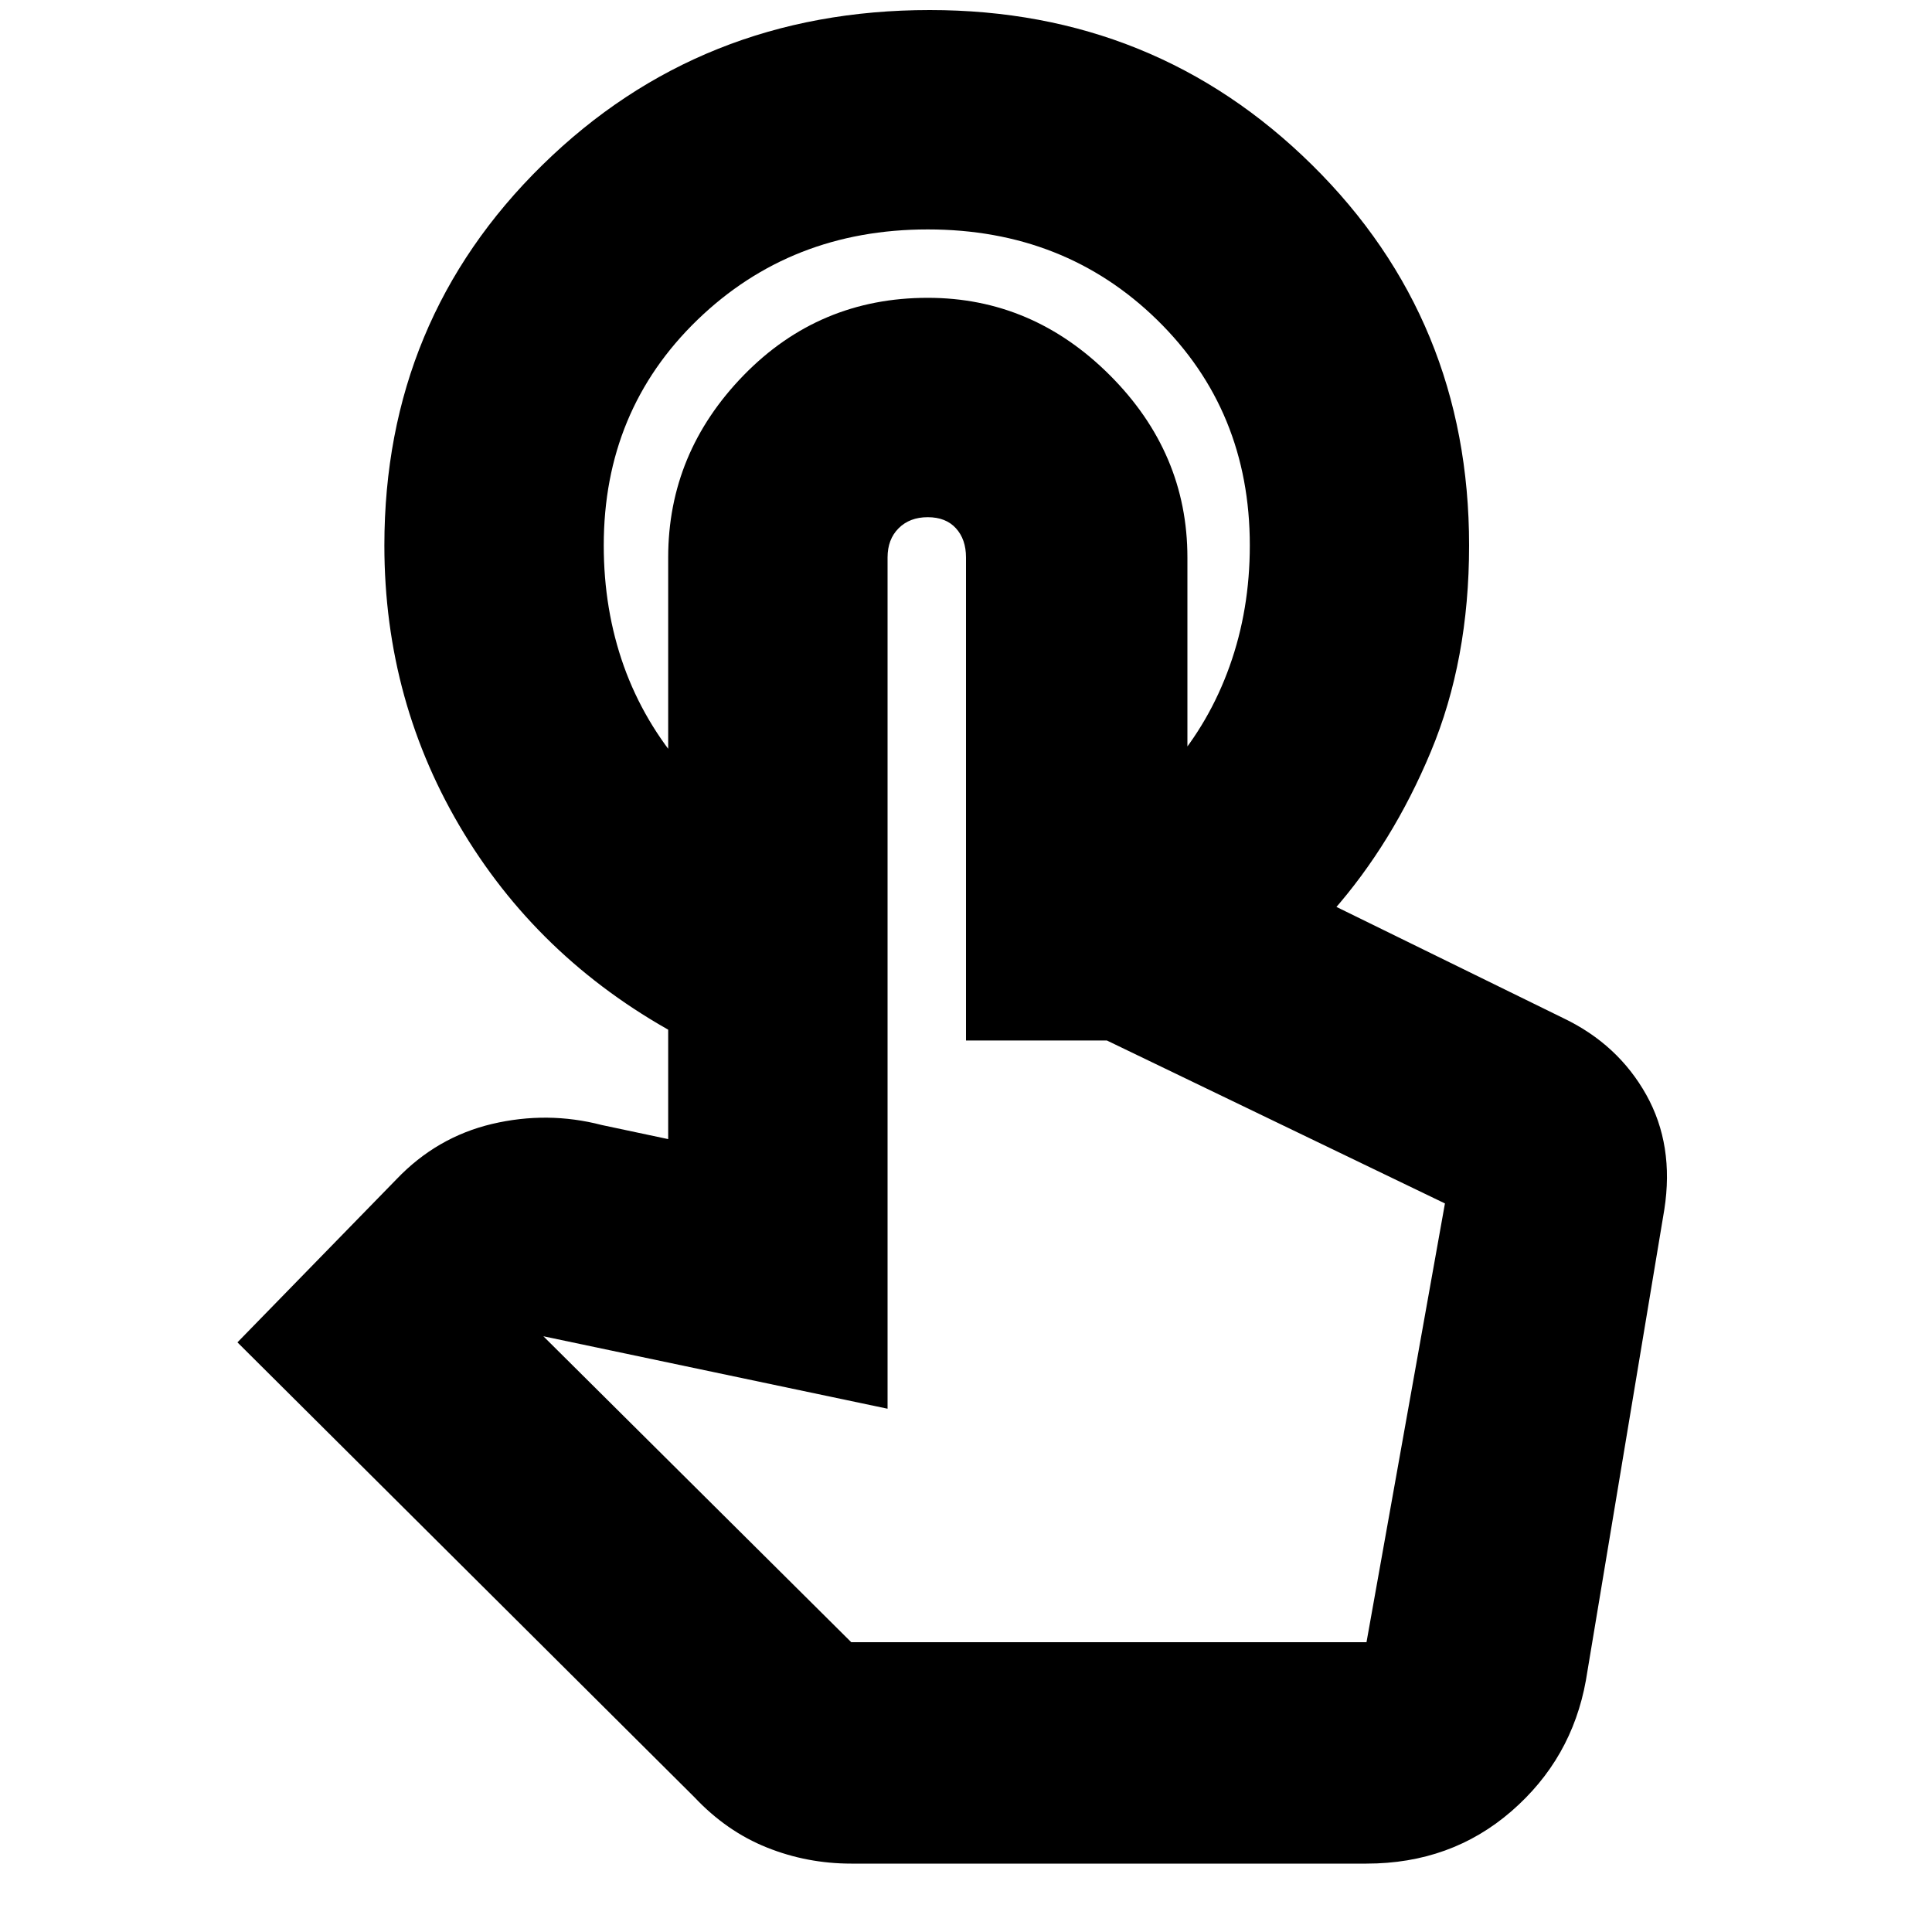 <svg xmlns="http://www.w3.org/2000/svg" height="20" width="20"><path d="M9.625 0.104Q11.958 0.104 13.583 1.708Q15.208 3.312 15.208 5.646Q15.208 6.833 14.812 7.781Q14.417 8.729 13.792 9.438H12.125V7.938Q12.521 7.479 12.729 6.896Q12.938 6.312 12.938 5.646Q12.938 4.25 11.979 3.312Q11.021 2.375 9.604 2.375Q8.188 2.375 7.219 3.312Q6.25 4.25 6.25 5.646Q6.25 6.312 6.458 6.896Q6.667 7.479 7.083 7.958V10.75Q5.625 9.979 4.802 8.625Q3.979 7.271 3.979 5.646Q3.979 3.312 5.615 1.708Q7.25 0.104 9.625 0.104ZM8.812 19.292Q8.354 19.292 7.938 19.125Q7.521 18.958 7.188 18.604L2.458 13.896L4.104 12.208Q4.521 11.771 5.094 11.635Q5.667 11.5 6.229 11.646L6.917 11.792V5.771Q6.917 4.688 7.698 3.885Q8.479 3.083 9.604 3.083Q10.688 3.083 11.49 3.885Q12.292 4.688 12.292 5.771V8.792Q12.5 8.792 12.667 8.844Q12.833 8.896 13 8.979L16.188 10.542Q16.75 10.812 17.042 11.333Q17.333 11.854 17.229 12.521L16.417 17.396Q16.271 18.208 15.646 18.75Q15.021 19.292 14.146 19.292ZM8.812 17H14.146L14.958 12.458Q14.958 12.458 14.958 12.458Q14.958 12.458 14.958 12.458L11.458 10.771H10V5.771Q10 5.583 9.896 5.469Q9.792 5.354 9.604 5.354Q9.417 5.354 9.302 5.469Q9.188 5.583 9.188 5.771V14.583L5.625 13.833ZM14.146 17H8.812H9.188Q9.188 17 9.302 17Q9.417 17 9.604 17Q9.792 17 9.906 17Q10.021 17 10.021 17H11.458H14.146Q14.146 17 14.146 17Q14.146 17 14.146 17Z"/></svg>